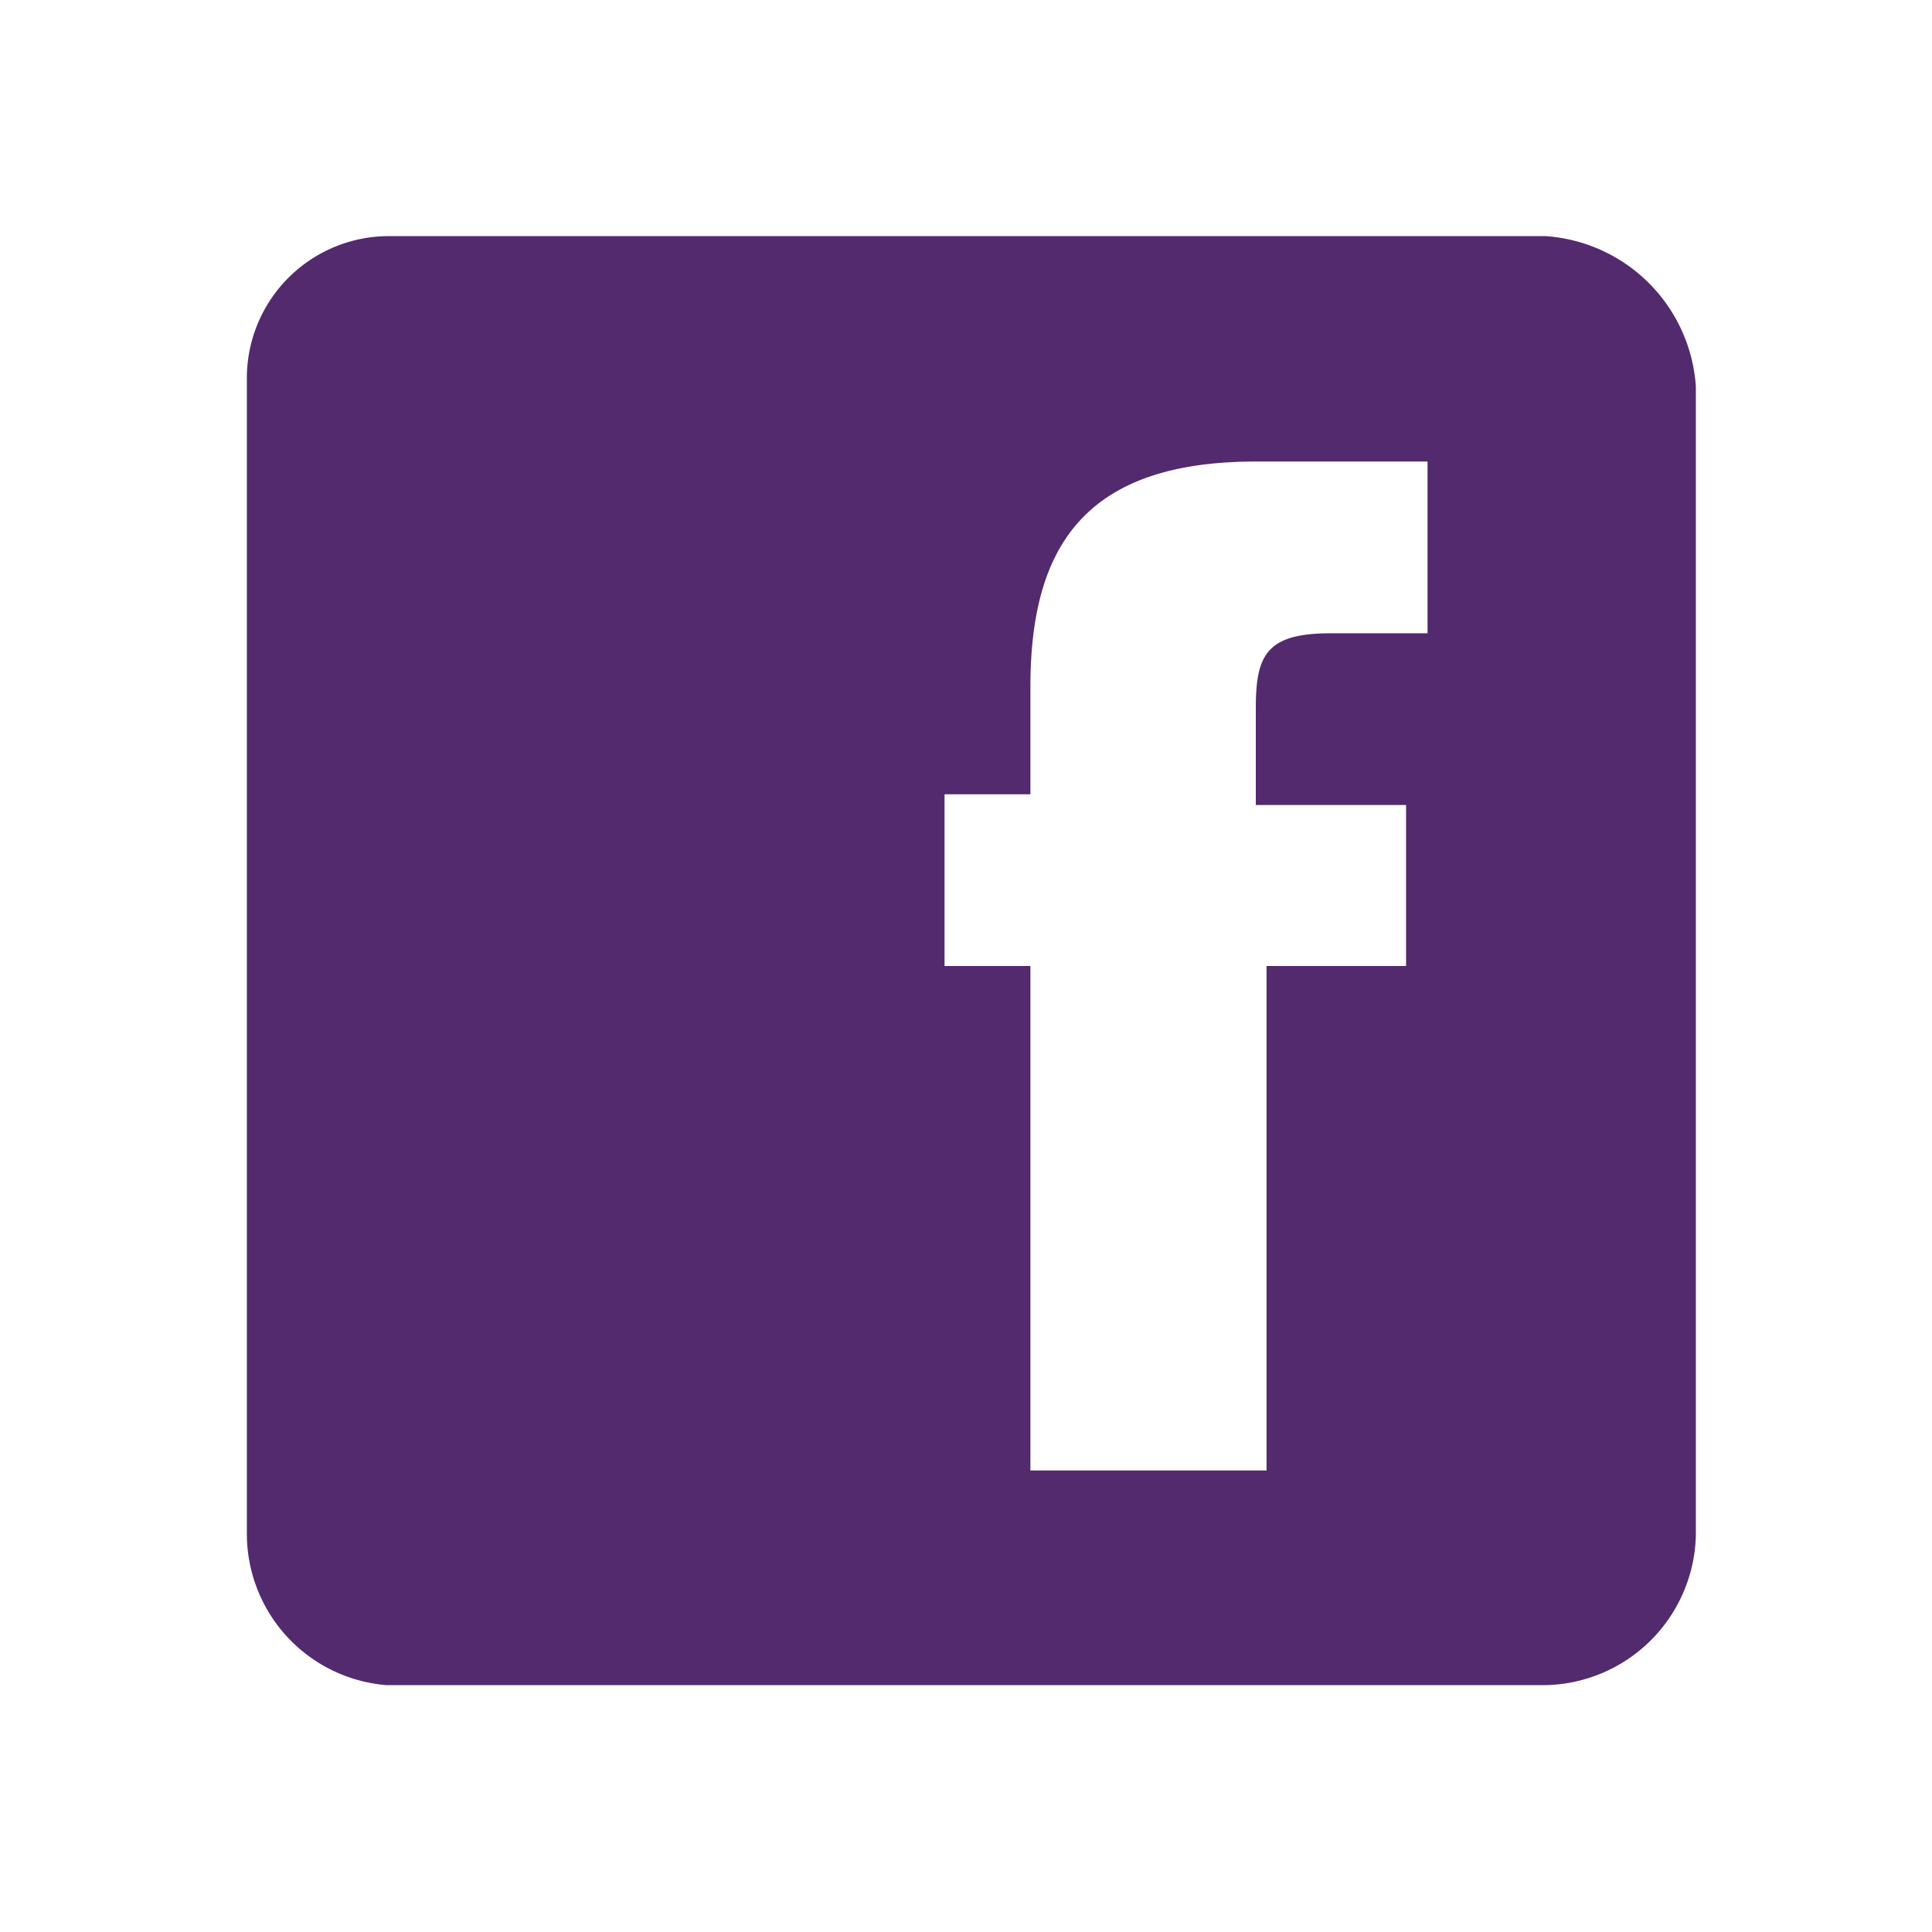 <svg xmlns="http://www.w3.org/2000/svg" width="18" height="18" viewBox="0 0 18 18">
  <g id="Facebook" transform="translate(-14.7 -13)">
    <g id="Facebook-2" data-name="Facebook" transform="translate(14.7 13)">
      <path id="Bounds" d="M0,18V0H18V18Z" fill="none"/>
      <path id="Icon" d="M14.4,2.2H3.6A1.324,1.324,0,0,0,2.3,3.5V14.3a1.415,1.415,0,0,0,1.3,1.4H14.4a1.43,1.43,0,0,0,1.4-1.4V3.6A1.506,1.506,0,0,0,14.4,2.2ZM13.3,5.9h-.9c-.6,0-.7.2-.7.7v.9h1.4V9H11.8v4.7H9.6V9H8.8V7.4h.8v-1c0-1.3.5-2.1,2.1-2.1h1.6V5.9Z" fill="#532a6e"/>
    </g>
  </g>
</svg>
